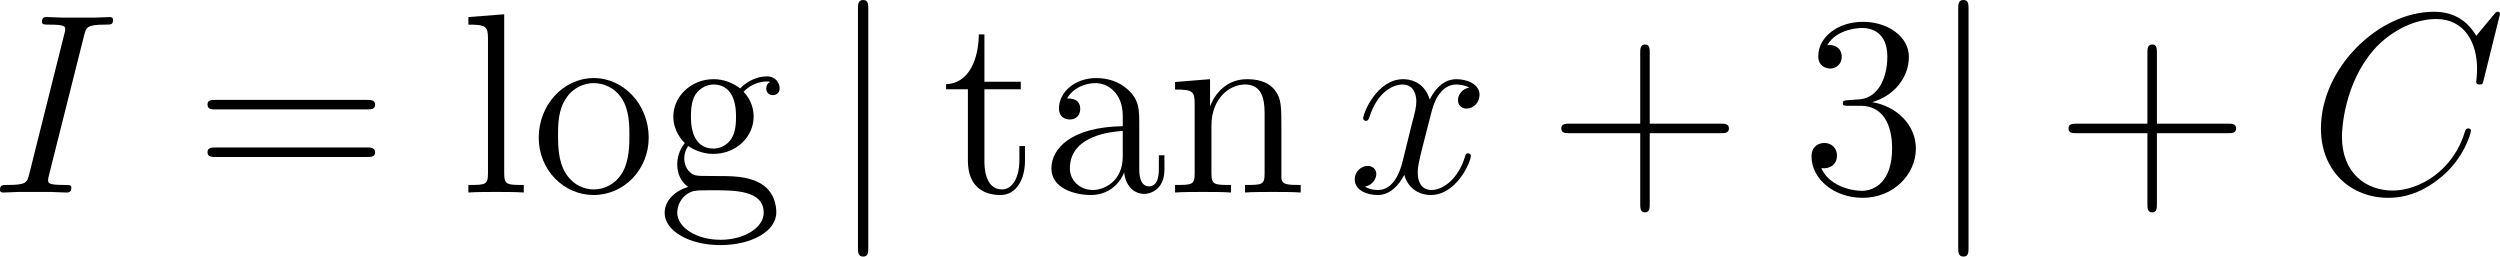 <?xml version="1.0" encoding="UTF-8"?>
<svg xmlns="http://www.w3.org/2000/svg" xmlns:xlink="http://www.w3.org/1999/xlink" width="174.507pt" height="17.91pt" viewBox="0 0 174.507 17.91" version="1.1">
<g id="surface1">
<path style=" stroke:none;fill-rule:nonzero;fill:rgb(0%,0%,0%);fill-opacity:1;" d="M 5.859 2.52 C 6.016 1.895 6.055 1.719 7.363 1.719 C 7.754 1.719 7.891 1.719 7.891 1.367 C 7.891 1.191 7.695 1.191 7.656 1.191 C 7.324 1.191 6.934 1.23 6.602 1.23 L 4.395 1.23 C 4.043 1.23 3.633 1.191 3.281 1.191 C 3.125 1.191 2.93 1.191 2.93 1.523 C 2.93 1.719 3.086 1.719 3.438 1.719 C 4.551 1.719 4.551 1.855 4.551 2.051 C 4.551 2.168 4.512 2.285 4.473 2.441 L 2.051 12.109 C 1.895 12.734 1.855 12.91 0.547 12.91 C 0.156 12.91 0 12.91 0 13.262 C 0 13.438 0.176 13.438 0.254 13.438 C 0.586 13.438 0.977 13.398 1.309 13.398 L 3.516 13.398 C 3.867 13.398 4.258 13.438 4.609 13.438 C 4.766 13.438 4.98 13.438 4.98 13.105 C 4.98 12.91 4.863 12.91 4.473 12.91 C 3.359 12.91 3.359 12.773 3.359 12.559 C 3.359 12.52 3.359 12.441 3.438 12.148 Z M 5.859 2.52 "/>
<path style=" stroke:none;fill-rule:nonzero;fill:rgb(0%,0%,0%);fill-opacity:1;" d="M 25.617 7.637 C 25.871 7.637 26.184 7.637 26.184 7.305 C 26.184 6.973 25.871 6.973 25.617 6.973 L 15.051 6.973 C 14.797 6.973 14.484 6.973 14.484 7.285 C 14.484 7.637 14.777 7.637 15.051 7.637 Z M 25.617 10.957 C 25.871 10.957 26.184 10.957 26.184 10.645 C 26.184 10.293 25.871 10.293 25.617 10.293 L 15.051 10.293 C 14.797 10.293 14.484 10.293 14.484 10.625 C 14.484 10.957 14.777 10.957 15.051 10.957 Z M 25.617 10.957 "/>
<path style=" stroke:none;fill-rule:nonzero;fill:rgb(0%,0%,0%);fill-opacity:1;" d="M 35.195 0.996 L 32.695 1.191 L 32.695 1.719 C 33.926 1.719 34.062 1.836 34.062 2.715 L 34.062 12.109 C 34.062 12.91 33.867 12.91 32.695 12.91 L 32.695 13.438 C 33.203 13.398 34.082 13.398 34.629 13.398 C 35.156 13.398 36.055 13.398 36.562 13.438 L 36.562 12.91 C 35.41 12.91 35.195 12.91 35.195 12.109 Z M 35.195 0.996 "/>
<path style=" stroke:none;fill-rule:nonzero;fill:rgb(0%,0%,0%);fill-opacity:1;" d="M 45.281 9.609 C 45.281 7.285 43.523 5.449 41.453 5.449 C 39.305 5.449 37.605 7.344 37.605 9.609 C 37.605 11.895 39.383 13.613 41.434 13.613 C 43.543 13.613 45.281 11.855 45.281 9.609 Z M 41.453 13.223 C 40.789 13.223 39.988 12.93 39.461 12.051 C 38.973 11.25 38.953 10.195 38.953 9.434 C 38.953 8.75 38.953 7.656 39.52 6.855 C 40.008 6.094 40.809 5.801 41.434 5.801 C 42.137 5.801 42.879 6.113 43.367 6.816 C 43.934 7.637 43.934 8.77 43.934 9.434 C 43.934 10.059 43.934 11.172 43.465 12.012 C 42.957 12.891 42.137 13.223 41.453 13.223 Z M 41.453 13.223 "/>
<path style=" stroke:none;fill-rule:nonzero;fill:rgb(0%,0%,0%);fill-opacity:1;" d="M 48.035 10.195 C 48.875 10.742 49.598 10.742 49.793 10.742 C 51.414 10.742 52.605 9.531 52.605 8.145 C 52.605 7.656 52.469 6.992 51.902 6.406 C 52.586 5.684 53.445 5.684 53.523 5.684 C 53.602 5.684 53.68 5.684 53.758 5.723 C 53.582 5.801 53.484 5.977 53.484 6.172 C 53.484 6.426 53.66 6.641 53.953 6.641 C 54.109 6.641 54.422 6.543 54.422 6.152 C 54.422 5.84 54.168 5.332 53.543 5.332 C 52.605 5.332 51.922 5.898 51.668 6.172 C 51.121 5.762 50.496 5.527 49.812 5.527 C 48.211 5.527 47 6.758 47 8.125 C 47 9.16 47.625 9.824 47.801 9.98 C 47.586 10.254 47.273 10.762 47.273 11.465 C 47.273 12.5 47.898 12.949 48.035 13.047 C 47.215 13.281 46.395 13.926 46.395 14.863 C 46.395 16.094 48.074 17.109 50.281 17.109 C 52.41 17.109 54.188 16.172 54.188 14.824 C 54.188 14.375 54.07 13.32 52.996 12.754 C 52.078 12.285 51.18 12.285 49.637 12.285 C 48.543 12.285 48.426 12.285 48.094 11.953 C 47.918 11.777 47.762 11.426 47.762 11.055 C 47.762 10.742 47.859 10.449 48.035 10.195 Z M 49.812 10.371 C 48.23 10.371 48.23 8.555 48.23 8.145 C 48.23 7.832 48.23 7.09 48.543 6.602 C 48.875 6.094 49.422 5.898 49.793 5.898 C 51.375 5.898 51.375 7.715 51.375 8.125 C 51.375 8.457 51.375 9.18 51.062 9.668 C 50.73 10.195 50.184 10.371 49.812 10.371 Z M 50.301 16.738 C 48.582 16.738 47.273 15.859 47.273 14.844 C 47.273 14.688 47.312 13.984 47.977 13.535 C 48.387 13.281 48.543 13.281 49.793 13.281 C 51.277 13.281 53.309 13.281 53.309 14.844 C 53.309 15.898 51.941 16.738 50.301 16.738 Z M 50.301 16.738 "/>
<path style=" stroke:none;fill-rule:nonzero;fill:rgb(0%,0%,0%);fill-opacity:1;" d="M 60.609 0.645 C 60.609 0.312 60.609 0 60.258 0 C 59.887 0 59.887 0.312 59.887 0.645 L 59.887 17.266 C 59.887 17.598 59.887 17.91 60.258 17.91 C 60.609 17.91 60.609 17.598 60.609 17.266 Z M 60.609 0.645 "/>
<path style=" stroke:none;fill-rule:nonzero;fill:rgb(0%,0%,0%);fill-opacity:1;" d="M 68.715 6.23 L 71.254 6.23 L 71.254 5.703 L 68.715 5.703 L 68.715 2.402 L 68.324 2.402 C 68.305 4.102 67.66 5.82 66.039 5.879 L 66.039 6.23 L 67.562 6.23 L 67.562 11.211 C 67.562 13.203 68.871 13.613 69.828 13.613 C 70.961 13.613 71.547 12.5 71.547 11.211 L 71.547 10.195 L 71.156 10.195 L 71.156 11.172 C 71.156 12.461 70.629 13.223 69.945 13.223 C 68.715 13.223 68.715 11.562 68.715 11.25 Z M 68.715 6.23 "/>
<path style=" stroke:none;fill-rule:nonzero;fill:rgb(0%,0%,0%);fill-opacity:1;" d="M 79.523 8.652 C 79.523 7.676 79.523 6.973 78.742 6.27 C 78.117 5.684 77.316 5.449 76.516 5.449 C 75.051 5.449 73.918 6.406 73.918 7.578 C 73.918 8.086 74.25 8.34 74.68 8.34 C 75.109 8.34 75.402 8.047 75.402 7.617 C 75.402 6.875 74.758 6.875 74.484 6.875 C 74.914 6.113 75.773 5.801 76.477 5.801 C 77.316 5.801 78.371 6.484 78.371 8.086 L 78.371 8.809 C 74.758 8.867 73.391 10.371 73.391 11.758 C 73.391 13.164 75.051 13.613 76.145 13.613 C 77.316 13.613 78.137 12.891 78.469 12.031 C 78.547 12.891 79.094 13.535 79.875 13.535 C 80.246 13.535 81.281 13.281 81.281 11.836 L 81.281 10.84 L 80.891 10.84 L 80.891 11.836 C 80.891 12.871 80.461 13.008 80.207 13.008 C 79.523 13.008 79.523 12.051 79.523 11.797 Z M 78.371 10.918 C 78.371 12.676 77.062 13.262 76.281 13.262 C 75.402 13.262 74.68 12.617 74.68 11.758 C 74.68 9.395 77.727 9.18 78.371 9.141 Z M 78.371 10.918 "/>
<path style=" stroke:none;fill-rule:nonzero;fill:rgb(0%,0%,0%);fill-opacity:1;" d="M 89.445 9.082 C 89.445 7.422 89.445 6.914 89.016 6.328 C 88.508 5.645 87.668 5.527 87.043 5.527 C 85.305 5.527 84.621 7.012 84.484 7.383 L 84.465 7.383 L 84.465 5.527 L 82.023 5.723 L 82.023 6.25 C 83.254 6.25 83.391 6.367 83.391 7.246 L 83.391 12.109 C 83.391 12.91 83.195 12.91 82.023 12.91 L 82.023 13.438 C 82.492 13.398 83.469 13.398 83.977 13.398 C 84.484 13.398 85.461 13.398 85.93 13.438 L 85.93 12.91 C 84.777 12.91 84.562 12.91 84.562 12.109 L 84.562 8.77 C 84.562 6.895 85.793 5.898 86.906 5.898 C 88.02 5.898 88.273 6.797 88.273 7.891 L 88.273 12.109 C 88.273 12.91 88.078 12.91 86.906 12.91 L 86.906 13.438 C 87.375 13.398 88.352 13.398 88.84 13.398 C 89.367 13.398 90.324 13.398 90.793 13.438 L 90.793 12.91 C 89.895 12.91 89.445 12.91 89.445 12.383 Z M 89.445 9.082 "/>
<path style=" stroke:none;fill-rule:nonzero;fill:rgb(0%,0%,0%);fill-opacity:1;" d="M 102.555 6.113 C 101.988 6.23 101.773 6.66 101.773 6.992 C 101.773 7.422 102.105 7.578 102.359 7.578 C 102.906 7.578 103.277 7.109 103.277 6.621 C 103.277 5.879 102.418 5.527 101.656 5.527 C 100.562 5.527 99.957 6.602 99.801 6.953 C 99.391 5.605 98.277 5.527 97.945 5.527 C 96.129 5.527 95.152 7.871 95.152 8.281 C 95.152 8.34 95.23 8.438 95.348 8.438 C 95.484 8.438 95.523 8.32 95.562 8.262 C 96.168 6.27 97.379 5.898 97.887 5.898 C 98.707 5.898 98.863 6.641 98.863 7.07 C 98.863 7.461 98.766 7.871 98.531 8.73 L 97.926 11.191 C 97.672 12.266 97.145 13.262 96.188 13.262 C 96.109 13.262 95.66 13.262 95.27 13.027 C 95.914 12.891 96.07 12.363 96.07 12.148 C 96.07 11.797 95.797 11.582 95.465 11.582 C 95.035 11.582 94.566 11.953 94.566 12.52 C 94.566 13.281 95.406 13.613 96.168 13.613 C 97.027 13.613 97.652 12.93 98.023 12.207 C 98.316 13.262 99.195 13.613 99.859 13.613 C 101.695 13.613 102.672 11.27 102.672 10.879 C 102.672 10.781 102.594 10.703 102.477 10.703 C 102.32 10.703 102.301 10.801 102.262 10.938 C 101.773 12.52 100.719 13.262 99.918 13.262 C 99.293 13.262 98.961 12.793 98.961 12.051 C 98.961 11.66 99.02 11.367 99.312 10.195 L 99.938 7.754 C 100.211 6.68 100.816 5.898 101.637 5.898 C 101.676 5.898 102.184 5.898 102.555 6.113 Z M 102.555 6.113 "/>
<path style=" stroke:none;fill-rule:nonzero;fill:rgb(0%,0%,0%);fill-opacity:1;" d="M 115.156 9.297 L 120.117 9.297 C 120.371 9.297 120.684 9.297 120.684 8.965 C 120.684 8.633 120.371 8.633 120.117 8.633 L 115.156 8.633 L 115.156 3.691 C 115.156 3.438 115.156 3.105 114.844 3.105 C 114.492 3.105 114.492 3.418 114.492 3.691 L 114.492 8.633 L 109.551 8.633 C 109.297 8.633 108.984 8.633 108.984 8.965 C 108.984 9.297 109.277 9.297 109.551 9.297 L 114.492 9.297 L 114.492 14.238 C 114.492 14.492 114.492 14.824 114.824 14.824 C 115.156 14.824 115.156 14.512 115.156 14.238 Z M 115.156 9.297 "/>
<path style=" stroke:none;fill-rule:nonzero;fill:rgb(0%,0%,0%);fill-opacity:1;" d="M 129.008 6.992 C 128.695 7.012 128.637 7.031 128.637 7.207 C 128.637 7.383 128.715 7.383 129.047 7.383 L 129.867 7.383 C 131.391 7.383 132.074 8.633 132.074 10.352 C 132.074 12.695 130.844 13.32 129.965 13.32 C 129.105 13.32 127.641 12.91 127.133 11.738 C 127.699 11.816 128.227 11.504 128.227 10.859 C 128.227 10.332 127.836 9.98 127.348 9.98 C 126.918 9.98 126.449 10.234 126.449 10.918 C 126.449 12.5 128.031 13.809 130.023 13.809 C 132.152 13.809 133.734 12.188 133.734 10.371 C 133.734 8.73 132.406 7.422 130.688 7.129 C 132.25 6.68 133.246 5.371 133.246 3.965 C 133.246 2.559 131.781 1.523 130.043 1.523 C 128.246 1.523 126.918 2.617 126.918 3.926 C 126.918 4.629 127.484 4.785 127.758 4.785 C 128.129 4.785 128.559 4.512 128.559 3.965 C 128.559 3.398 128.129 3.145 127.738 3.145 C 127.621 3.145 127.582 3.145 127.543 3.164 C 128.227 1.953 129.906 1.953 129.984 1.953 C 130.59 1.953 131.742 2.207 131.742 3.965 C 131.742 4.316 131.703 5.312 131.176 6.094 C 130.629 6.875 130.023 6.934 129.535 6.953 Z M 129.008 6.992 "/>
<path style=" stroke:none;fill-rule:nonzero;fill:rgb(0%,0%,0%);fill-opacity:1;" d="M 137.41 0.645 C 137.41 0.312 137.41 0 137.059 0 C 136.688 0 136.688 0.312 136.688 0.645 L 136.688 17.266 C 136.688 17.598 136.688 17.91 137.059 17.91 C 137.41 17.91 137.41 17.598 137.41 17.266 Z M 137.41 0.645 "/>
<path style=" stroke:none;fill-rule:nonzero;fill:rgb(0%,0%,0%);fill-opacity:1;" d="M 150.559 9.297 L 155.52 9.297 C 155.773 9.297 156.086 9.297 156.086 8.965 C 156.086 8.633 155.773 8.633 155.52 8.633 L 150.559 8.633 L 150.559 3.691 C 150.559 3.438 150.559 3.105 150.246 3.105 C 149.895 3.105 149.895 3.418 149.895 3.691 L 149.895 8.633 L 144.953 8.633 C 144.699 8.633 144.387 8.633 144.387 8.965 C 144.387 9.297 144.68 9.297 144.953 9.297 L 149.895 9.297 L 149.895 14.238 C 149.895 14.492 149.895 14.824 150.227 14.824 C 150.559 14.824 150.559 14.512 150.559 14.238 Z M 150.559 9.297 "/>
<path style=" stroke:none;fill-rule:nonzero;fill:rgb(0%,0%,0%);fill-opacity:1;" d="M 174.508 0.977 C 174.508 0.82 174.371 0.82 174.332 0.82 C 174.312 0.82 174.234 0.82 174.098 0.996 L 172.848 2.5 C 172.223 1.426 171.246 0.82 169.898 0.82 C 166.031 0.82 162.008 4.746 162.008 8.965 C 162.008 11.953 164.098 13.809 166.715 13.809 C 168.16 13.809 169.41 13.203 170.445 12.324 C 172.008 11.016 172.477 9.277 172.477 9.141 C 172.477 8.965 172.34 8.965 172.281 8.965 C 172.125 8.965 172.105 9.082 172.066 9.16 C 171.246 11.953 168.824 13.301 167.027 13.301 C 165.133 13.301 163.473 12.07 163.473 9.531 C 163.473 8.965 163.648 5.84 165.68 3.496 C 166.676 2.344 168.355 1.328 170.055 1.328 C 172.027 1.328 172.906 2.969 172.906 4.805 C 172.906 5.254 172.848 5.664 172.848 5.723 C 172.848 5.898 173.023 5.898 173.082 5.898 C 173.277 5.898 173.297 5.879 173.375 5.547 Z M 174.508 0.977 "/>
</g>
</svg>
